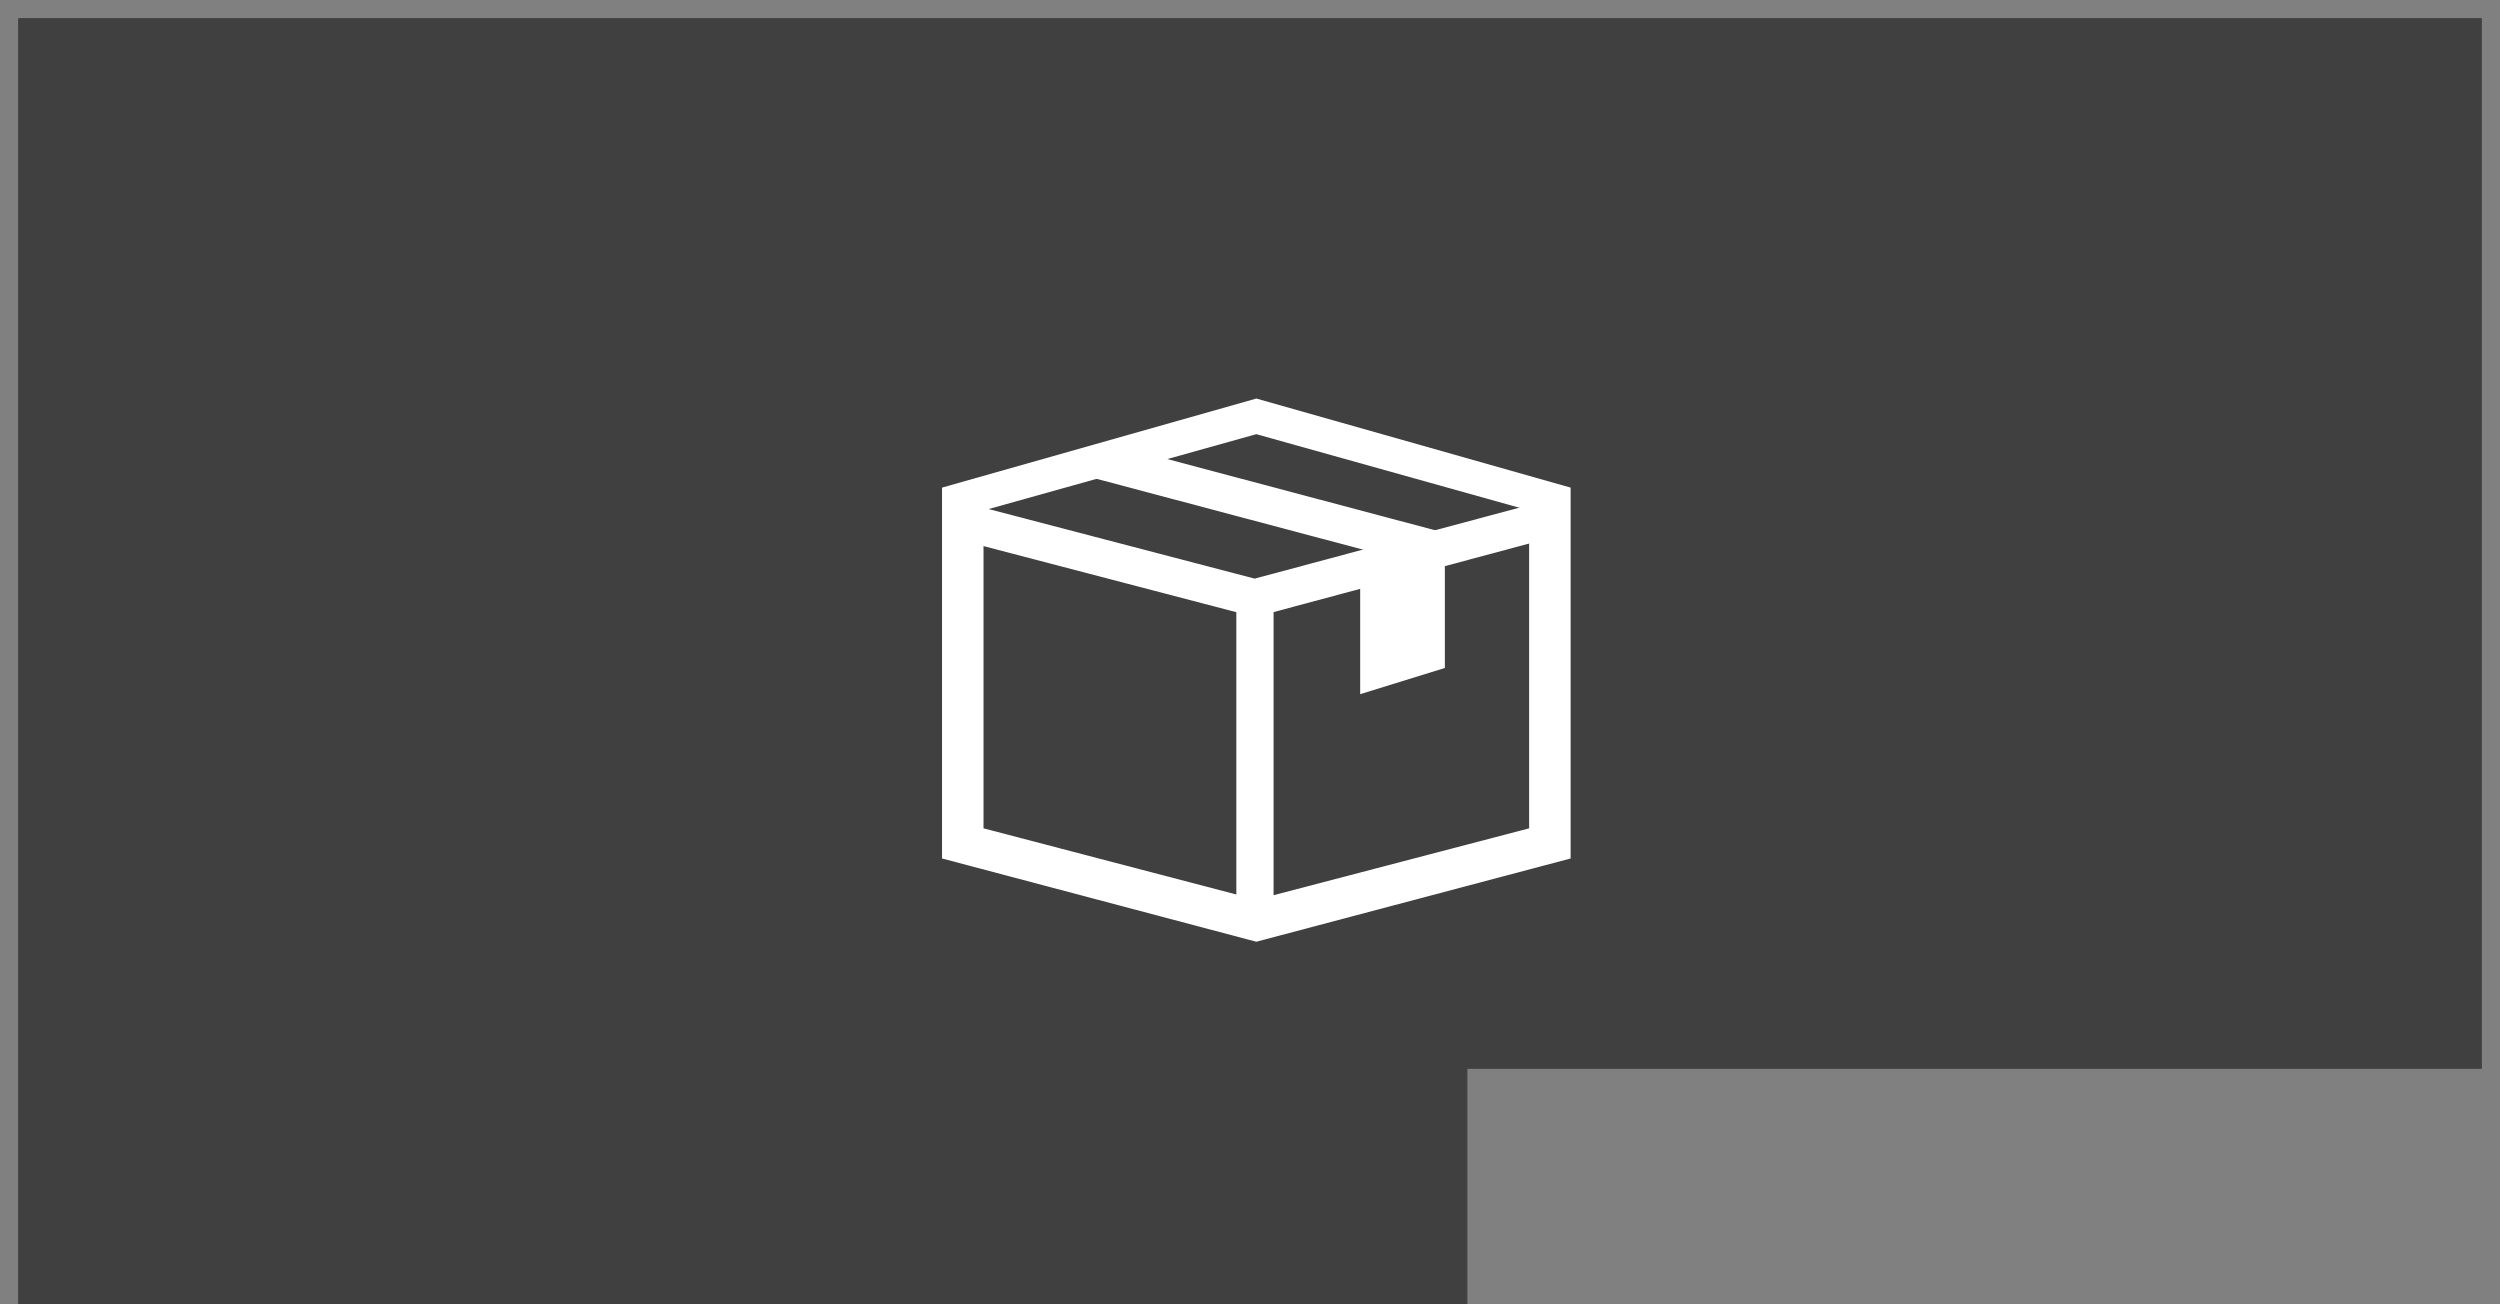 <svg viewBox="0 0 69 36" fill="none" xmlns="http://www.w3.org/2000/svg">
<rect x="0" y="0" width="69" height="36" fill="#808080" stroke="none"/>
<path d="M0.5 36V0.5H68.5V29.5H40.5V36H0.5Z" fill="currentColor" fill-opacity="0.5"/>
<path fill-rule="evenodd" clip-rule="evenodd" d="M26 13.458L34.674 11L43.349 13.458V23.694L34.674 25.992L26 23.694V13.458ZM27.145 14.089L34.674 11.983L42.204 14.089V22.862L34.674 24.832L27.145 22.862V14.089Z" fill="white"/>
<path d="M26.713 13.9L34.629 15.97L42.646 13.82L42.911 14.812L34.637 17.031L26.456 14.892L26.713 13.9Z" fill="white"/>
<path d="M35.151 16.758V25.256H34.123V16.758H35.151Z" fill="white"/>
<path d="M30.493 12.212L40.104 14.767L39.501 15.67L30.229 13.206L30.493 12.212Z" fill="white"/>
<path fill-rule="evenodd" clip-rule="evenodd" d="M37.541 16.115V19.159L39.878 18.436V15.286L37.541 16.115Z" fill="white"/>
</svg>
